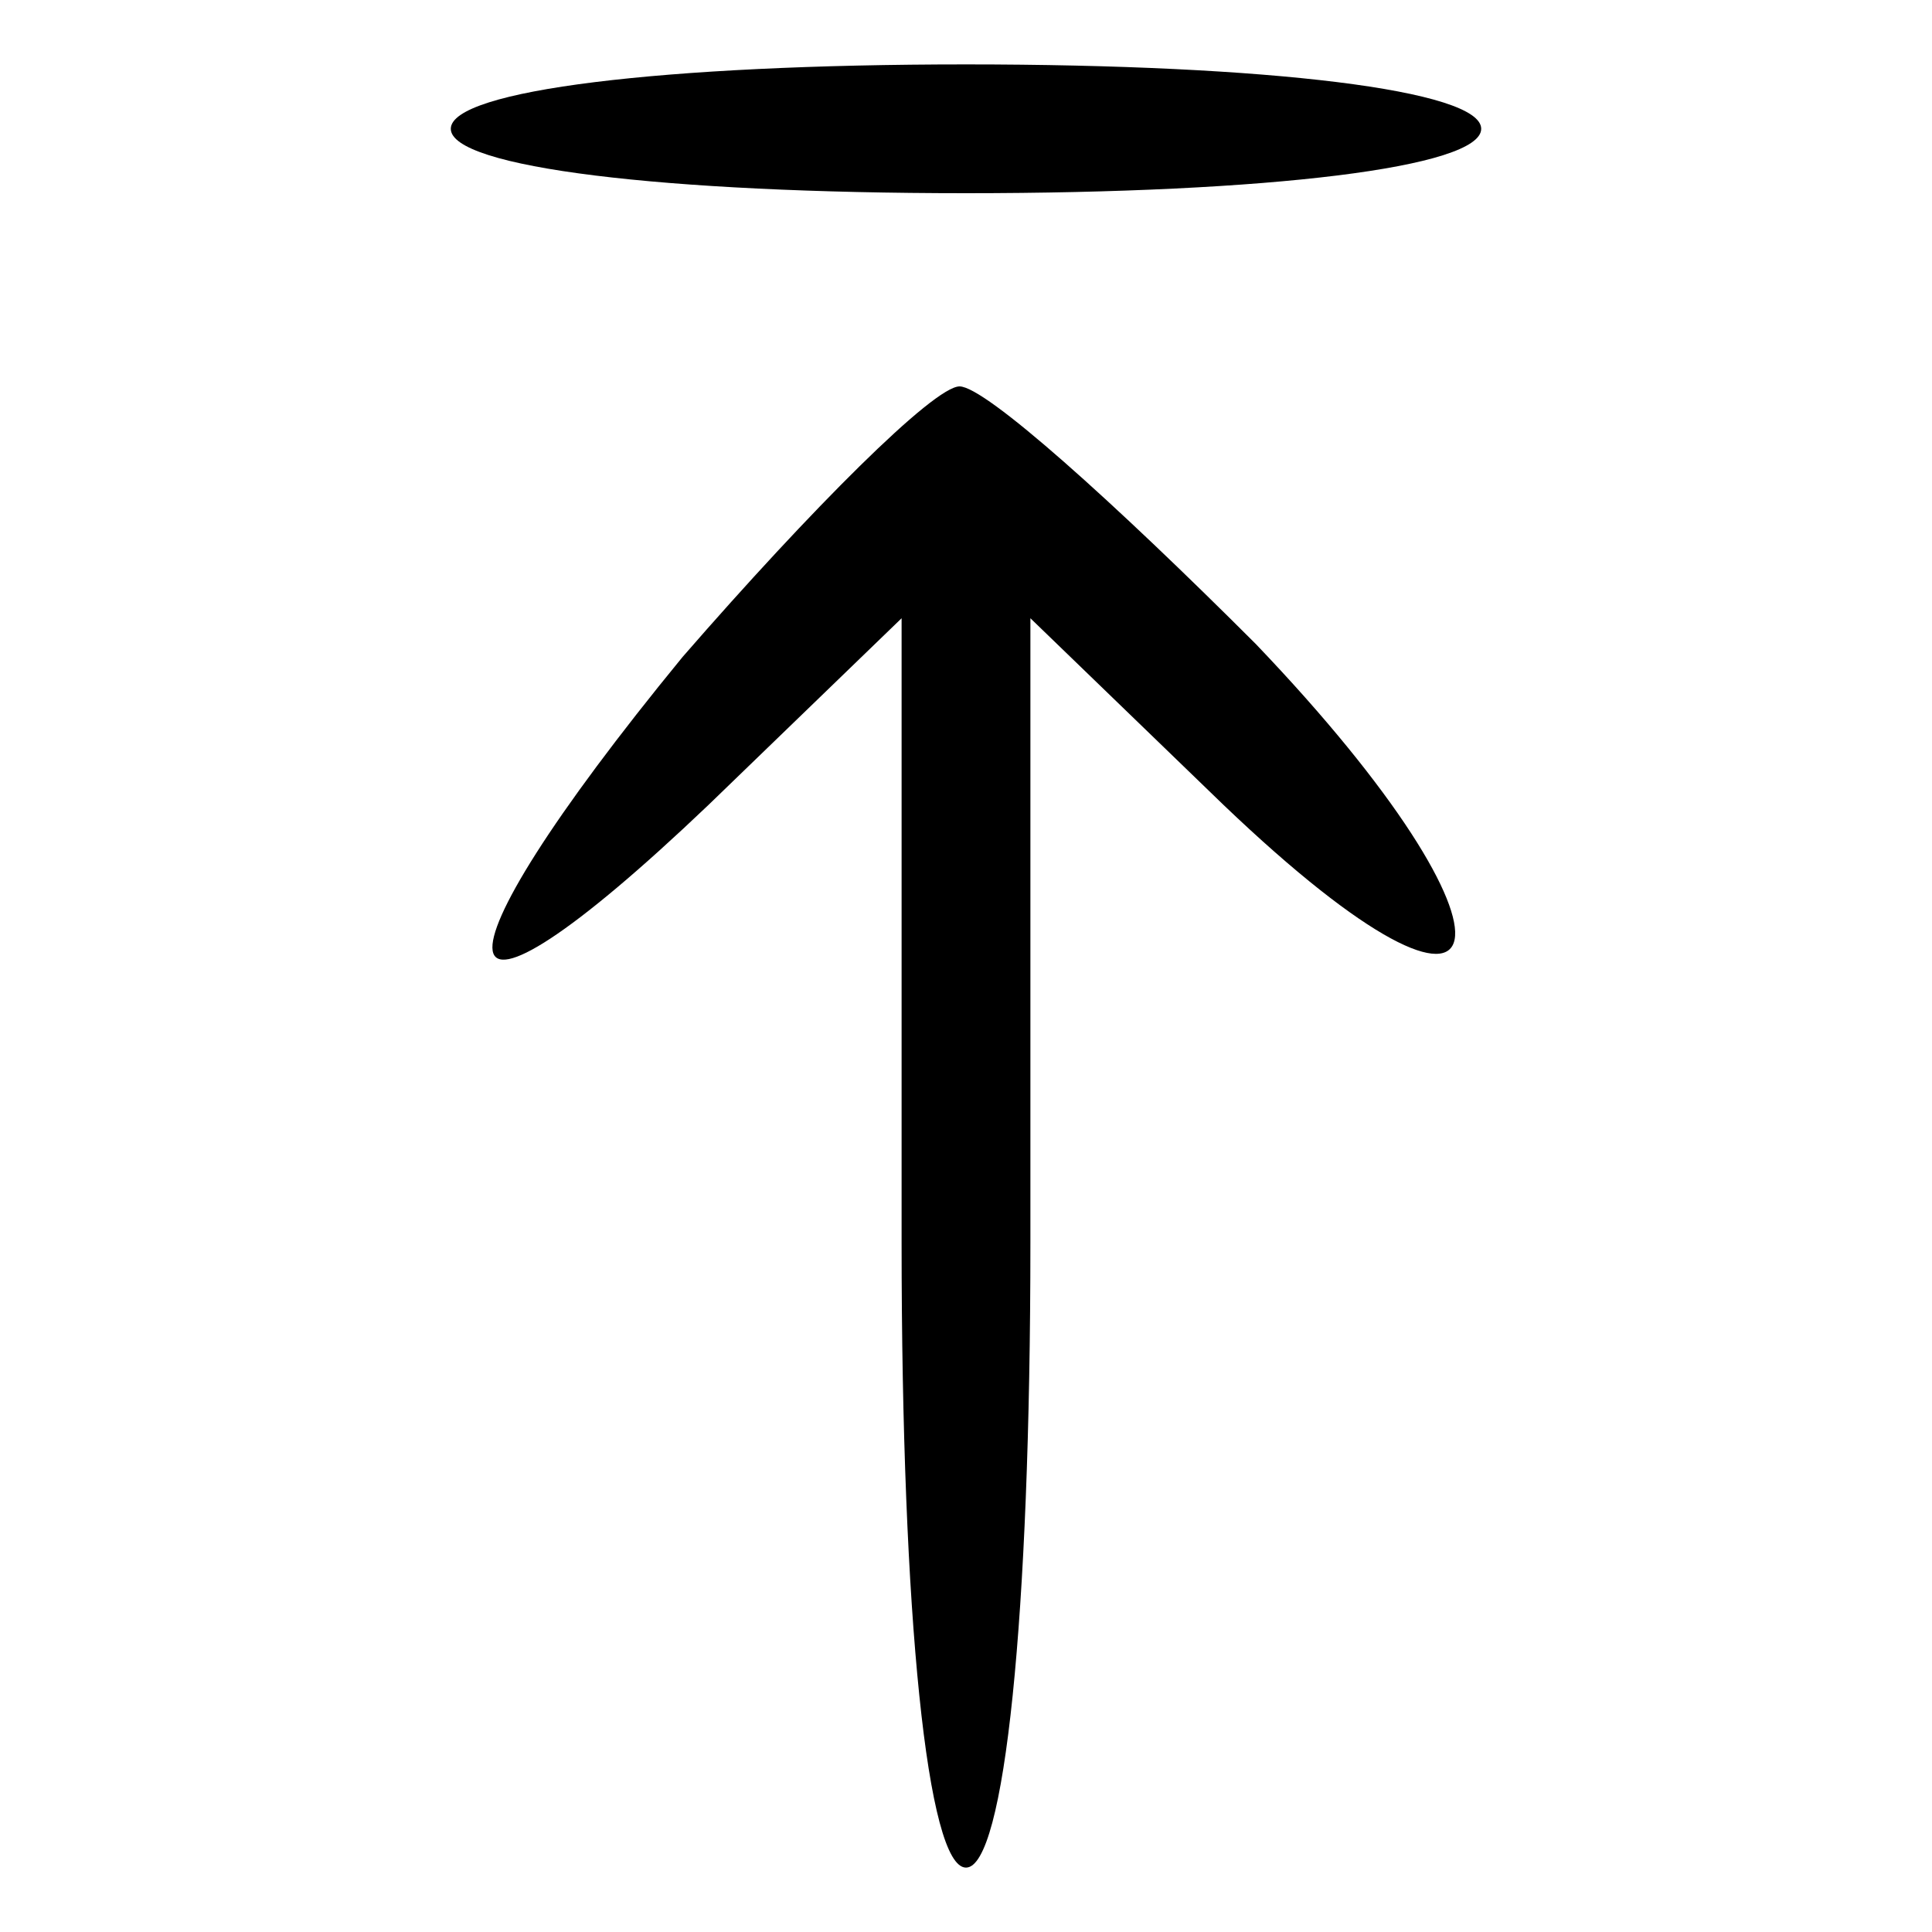 <svg xmlns="http://www.w3.org/2000/svg" width="40" height="40" viewBox="0 0 30 30" preserveAspectRatio="xMidYMid meet">
    <path d="M7 2c0 .6 3.3 1 8 1s8-.4 8-1-3.3-1-8-1-8 .4-8 1zm3.6 8.2c-4.1 5-3.9 6.4.4 2.3l3-2.9v9.7c0 5.8.4 9.7 1 9.7s1-3.9 1-9.7V9.6l3 2.9c4.5 4.3 4.9 2.1.5-2.5-2.2-2.2-4.2-4-4.6-4s-2.3 1.9-4.3 4.2z"/>
</svg>

